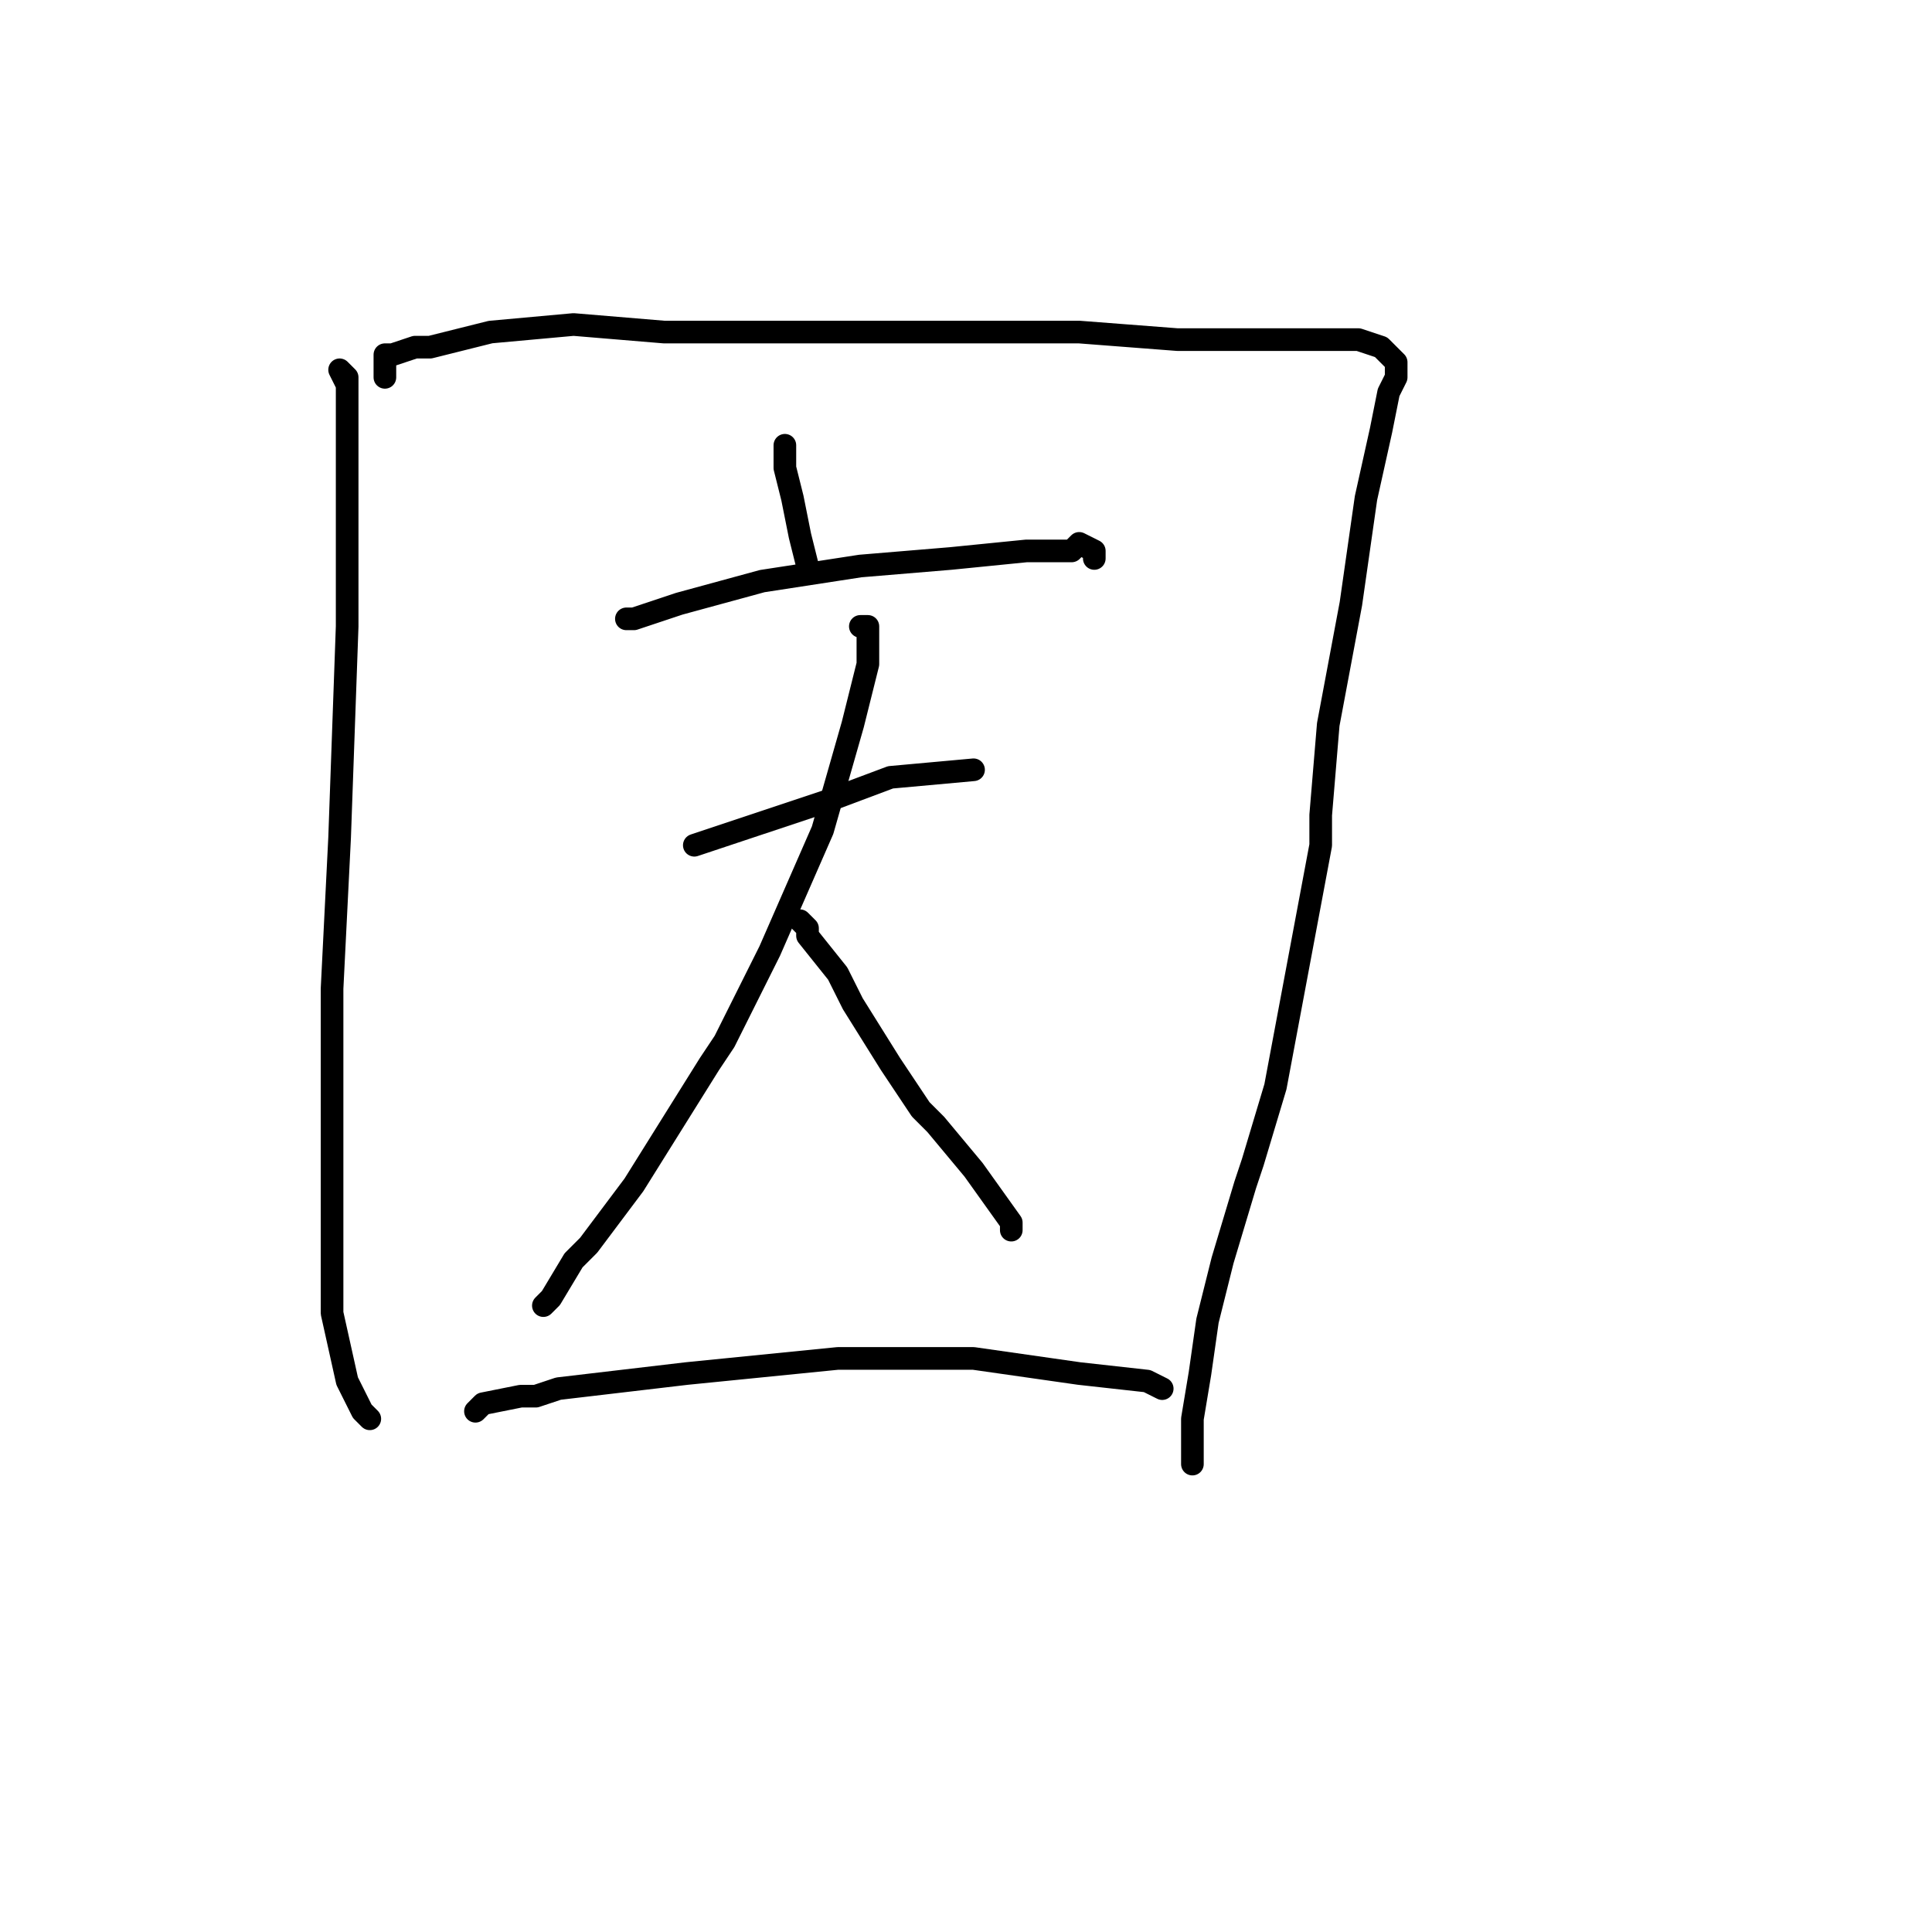 <?xml version="1.0" standalone="no"?>
    <svg width="256" height="256" xmlns="http://www.w3.org/2000/svg" version="1.1">
    <polyline stroke="black" stroke-width="3" stroke-linecap="round" fill="transparent" stroke-linejoin="round" points="46 52 46 50 45 49 46 51 46 61 46 83 45 111 44 131 44 154 44 159 44 174 46 183 48 187 49 188 49 188 " />
        <polyline stroke="black" stroke-width="3" stroke-linecap="round" fill="transparent" stroke-linejoin="round" points="51 50 51 48 51 47 52 47 55 46 57 46 65 44 76 43 88 44 100 44 114 44 129 44 143 44 156 45 167 45 173 45 175 45 179 45 180 45 183 46 184 47 185 48 185 49 185 50 184 52 183 57 181 66 179 80 176 96 175 108 175 112 172 128 169 144 166 154 165 157 162 167 160 175 159 182 158 188 158 193 158 194 158 194 " />
        <polyline stroke="black" stroke-width="3" stroke-linecap="round" fill="transparent" stroke-linejoin="round" points="104 59 104 60 104 62 105 66 106 71 107 75 107 75 " />
        <polyline stroke="black" stroke-width="3" stroke-linecap="round" fill="transparent" stroke-linejoin="round" points="83 82 84 82 90 80 101 77 114 75 126 74 136 73 142 73 143 72 145 73 145 74 145 74 " />
        <polyline stroke="black" stroke-width="3" stroke-linecap="round" fill="transparent" stroke-linejoin="round" points="92 112 98 110 110 106 118 103 129 102 129 102 " />
        <polyline stroke="black" stroke-width="3" stroke-linecap="round" fill="transparent" stroke-linejoin="round" points="114 83 115 83 115 84 115 88 113 96 109 110 102 126 96 138 94 141 84 157 78 165 76 167 73 172 72 173 72 173 " />
        <polyline stroke="black" stroke-width="3" stroke-linecap="round" fill="transparent" stroke-linejoin="round" points="106 122 107 123 107 124 111 129 113 133 118 141 122 147 124 149 129 155 134 162 134 163 134 163 " />
        <polyline stroke="black" stroke-width="3" stroke-linecap="round" fill="transparent" stroke-linejoin="round" points="63 187 64 186 69 185 71 185 74 184 91 182 111 180 125 180 129 180 143 182 152 183 154 184 154 184 " />
        </svg>